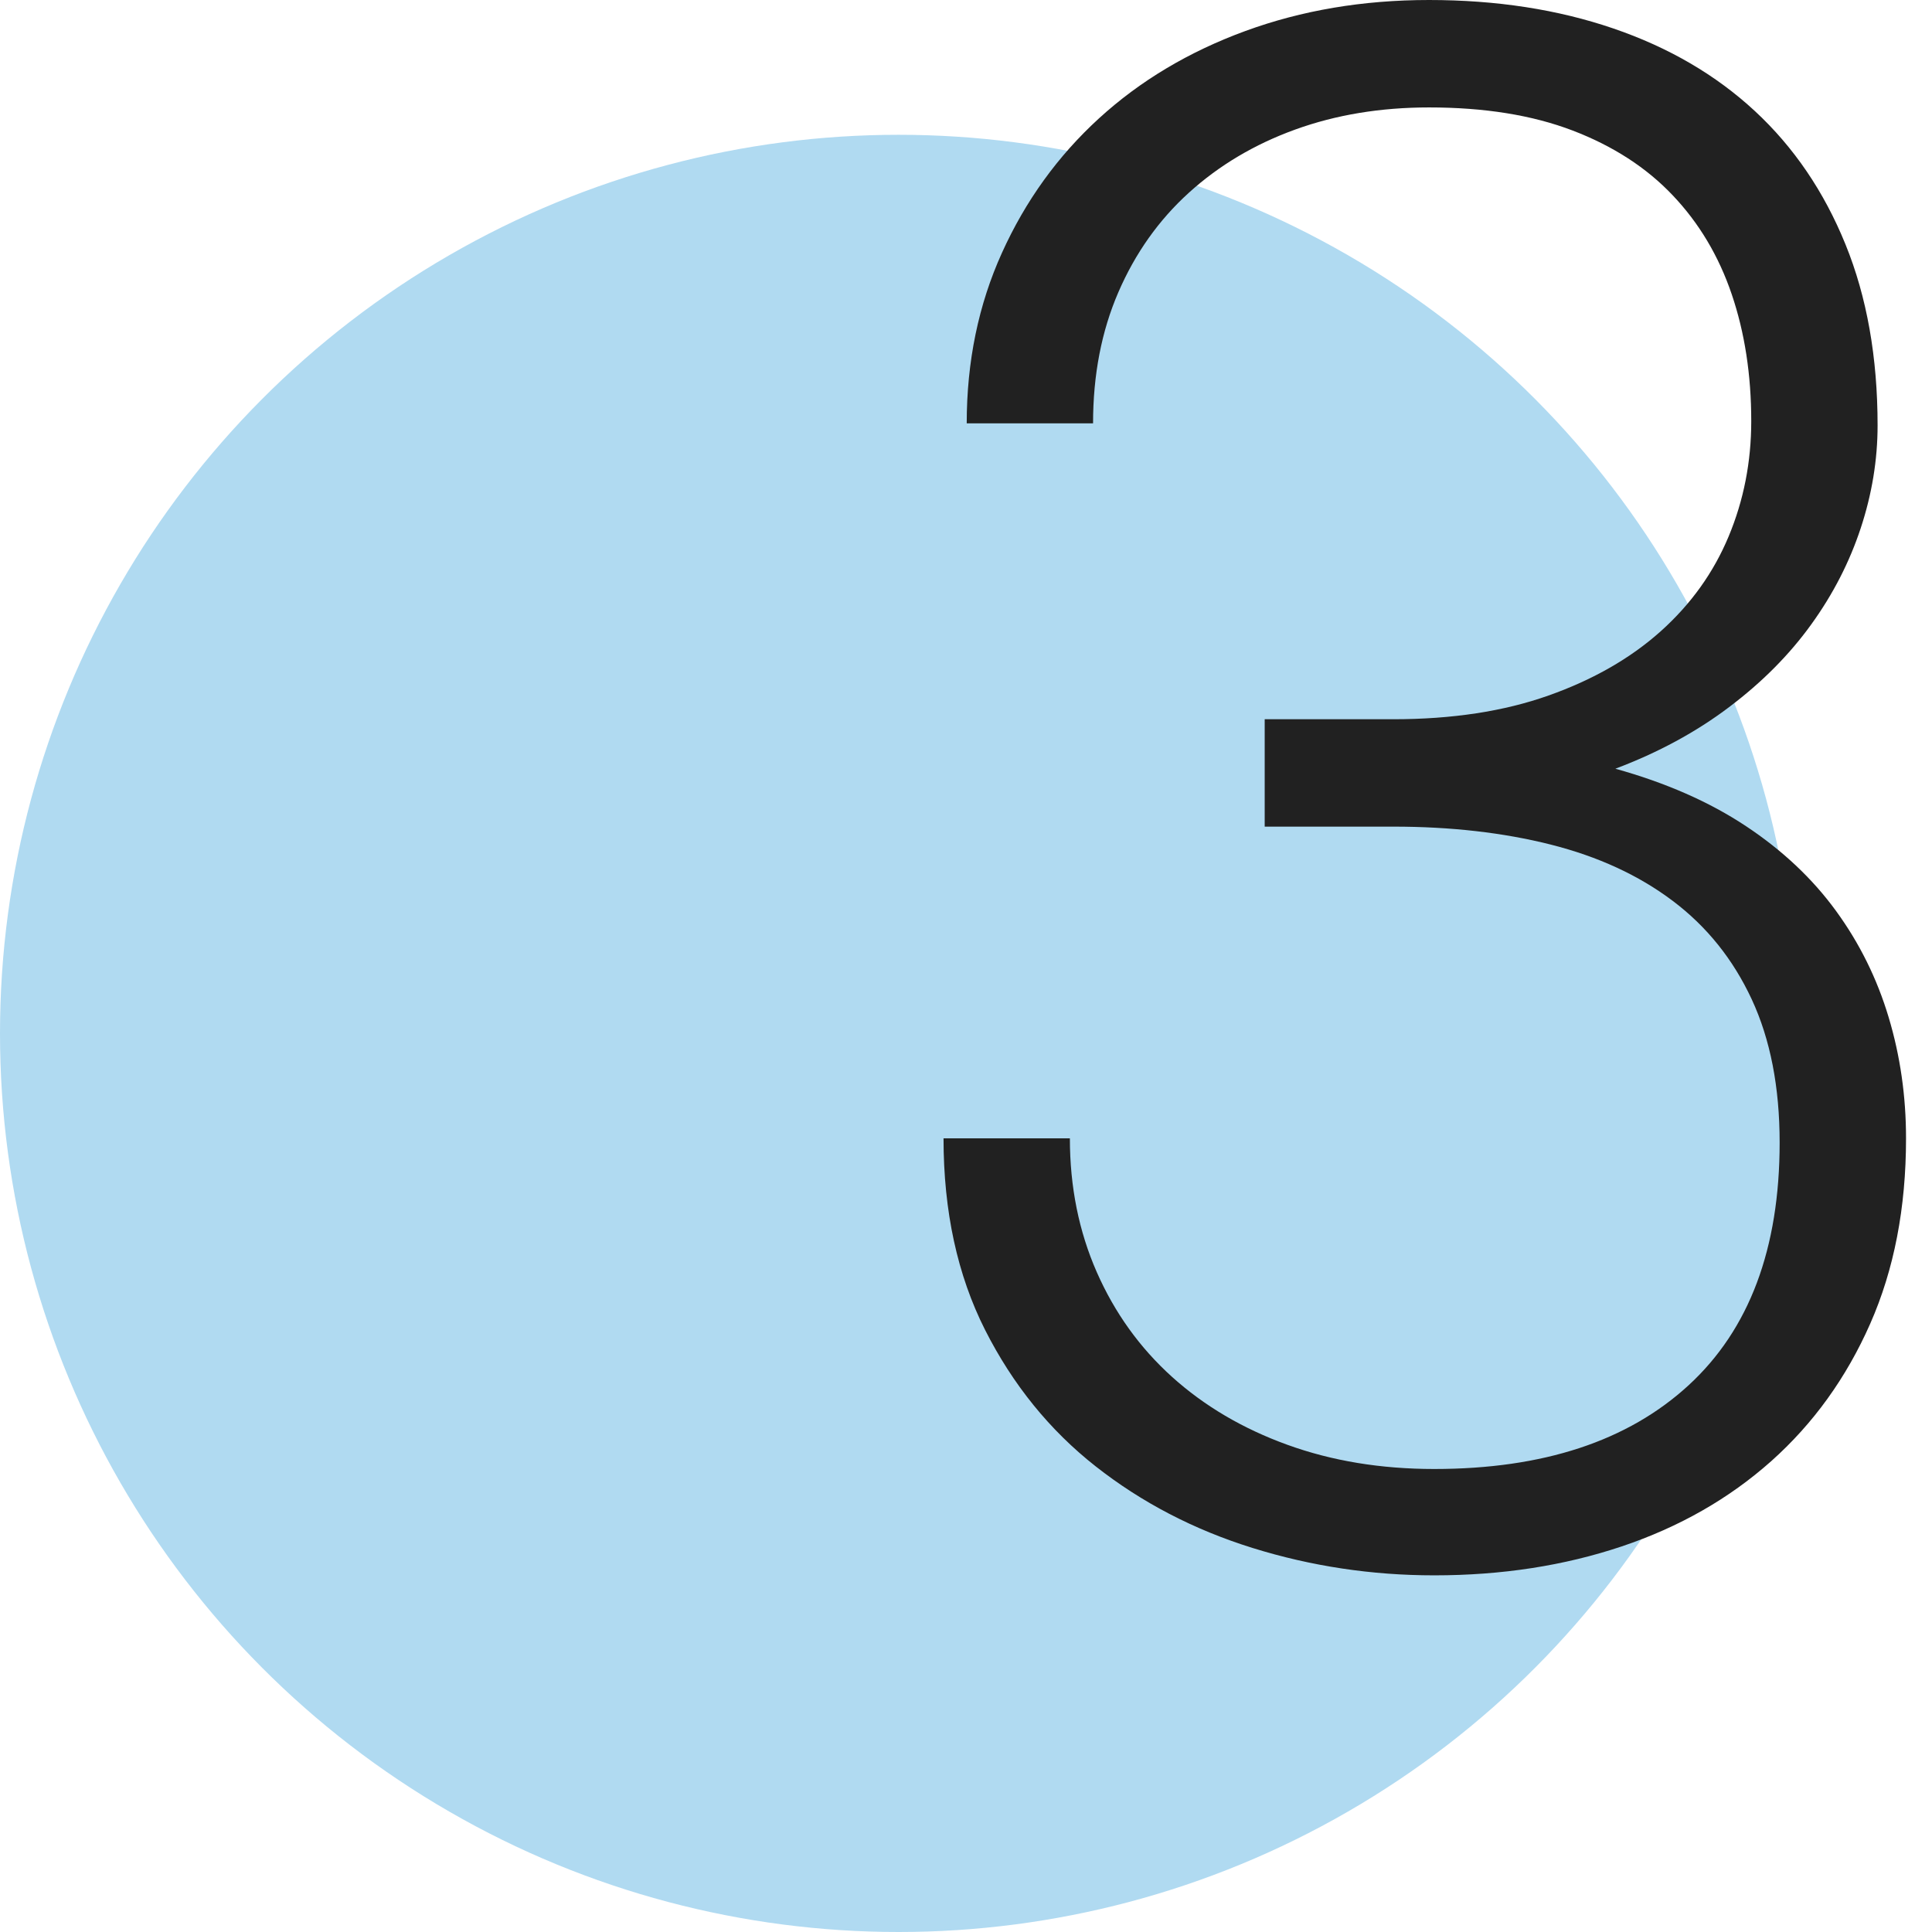 <?xml version="1.0" encoding="UTF-8"?>
<svg width="43px" height="43px" viewBox="0 0 43 43" version="1.1" xmlns="http://www.w3.org/2000/svg" xmlns:xlink="http://www.w3.org/1999/xlink">
    <!-- Generator: Sketch 42 (36781) - http://www.bohemiancoding.com/sketch -->
    <title>Group 29</title>
    <desc>Created with Sketch.</desc>
    <defs></defs>
    <g id="Page-1" stroke="none" stroke-width="1" fill="none" fill-rule="evenodd">
        <g id="b2b_landing_cor" transform="translate(-814, -2237)">
            <g id="Group-10" transform="translate(274, 2231)">
                <g id="Group-29" transform="translate(540, 6)">
                    <circle id="Oval-Copy-2" fill="#B0DAF1" cx="20" cy="23" r="20"></circle>
                    <path d="M28.148,16.008 L31.008,16.008 C32.32,16.008 33.473,15.832 34.465,15.48 C35.457,15.129 36.289,14.652 36.961,14.051 C37.633,13.449 38.137,12.746 38.473,11.941 C38.809,11.137 38.977,10.281 38.977,9.375 C38.977,8.344 38.832,7.402 38.543,6.551 C38.254,5.699 37.816,4.965 37.23,4.348 C36.645,3.73 35.902,3.25 35.004,2.906 C34.105,2.562 33.039,2.391 31.805,2.391 C30.727,2.391 29.734,2.555 28.828,2.883 C27.922,3.211 27.133,3.68 26.461,4.289 C25.789,4.898 25.266,5.637 24.891,6.504 C24.516,7.371 24.328,8.344 24.328,9.422 L21.516,9.422 C21.516,8.047 21.777,6.781 22.301,5.625 C22.824,4.469 23.543,3.473 24.457,2.637 C25.371,1.801 26.457,1.152 27.715,0.691 C28.973,0.23 30.336,0 31.805,0 C33.305,0 34.672,0.211 35.906,0.633 C37.141,1.055 38.191,1.668 39.059,2.473 C39.926,3.277 40.598,4.266 41.074,5.438 C41.551,6.609 41.789,7.953 41.789,9.469 C41.789,10.234 41.664,10.996 41.414,11.754 C41.164,12.512 40.797,13.227 40.312,13.898 C39.828,14.57 39.219,15.184 38.484,15.738 C37.75,16.293 36.906,16.75 35.953,17.109 C37.078,17.422 38.047,17.848 38.859,18.387 C39.672,18.926 40.34,19.555 40.863,20.273 C41.387,20.992 41.777,21.781 42.035,22.641 C42.293,23.5 42.422,24.398 42.422,25.336 C42.422,26.883 42.156,28.258 41.625,29.461 C41.094,30.664 40.359,31.684 39.422,32.52 C38.484,33.355 37.375,33.988 36.094,34.418 C34.812,34.848 33.422,35.062 31.922,35.062 C30.531,35.062 29.184,34.859 27.879,34.453 C26.574,34.047 25.41,33.441 24.387,32.637 C23.363,31.832 22.543,30.82 21.926,29.602 C21.309,28.383 21,26.961 21,25.336 L23.812,25.336 C23.812,26.414 24.012,27.406 24.41,28.312 C24.809,29.219 25.367,29.996 26.086,30.645 C26.805,31.293 27.66,31.797 28.652,32.156 C29.645,32.516 30.734,32.695 31.922,32.695 C34.344,32.695 36.23,32.074 37.582,30.832 C38.934,29.59 39.609,27.789 39.609,25.43 C39.609,24.195 39.402,23.133 38.988,22.242 C38.574,21.352 37.988,20.621 37.23,20.051 C36.473,19.48 35.566,19.063 34.512,18.797 C33.457,18.531 32.289,18.398 31.008,18.398 L28.148,18.398 L28.148,16.008 Z" id="3" fill="#212121"></path>
                </g>
            </g>
        </g>
    </g>
</svg>